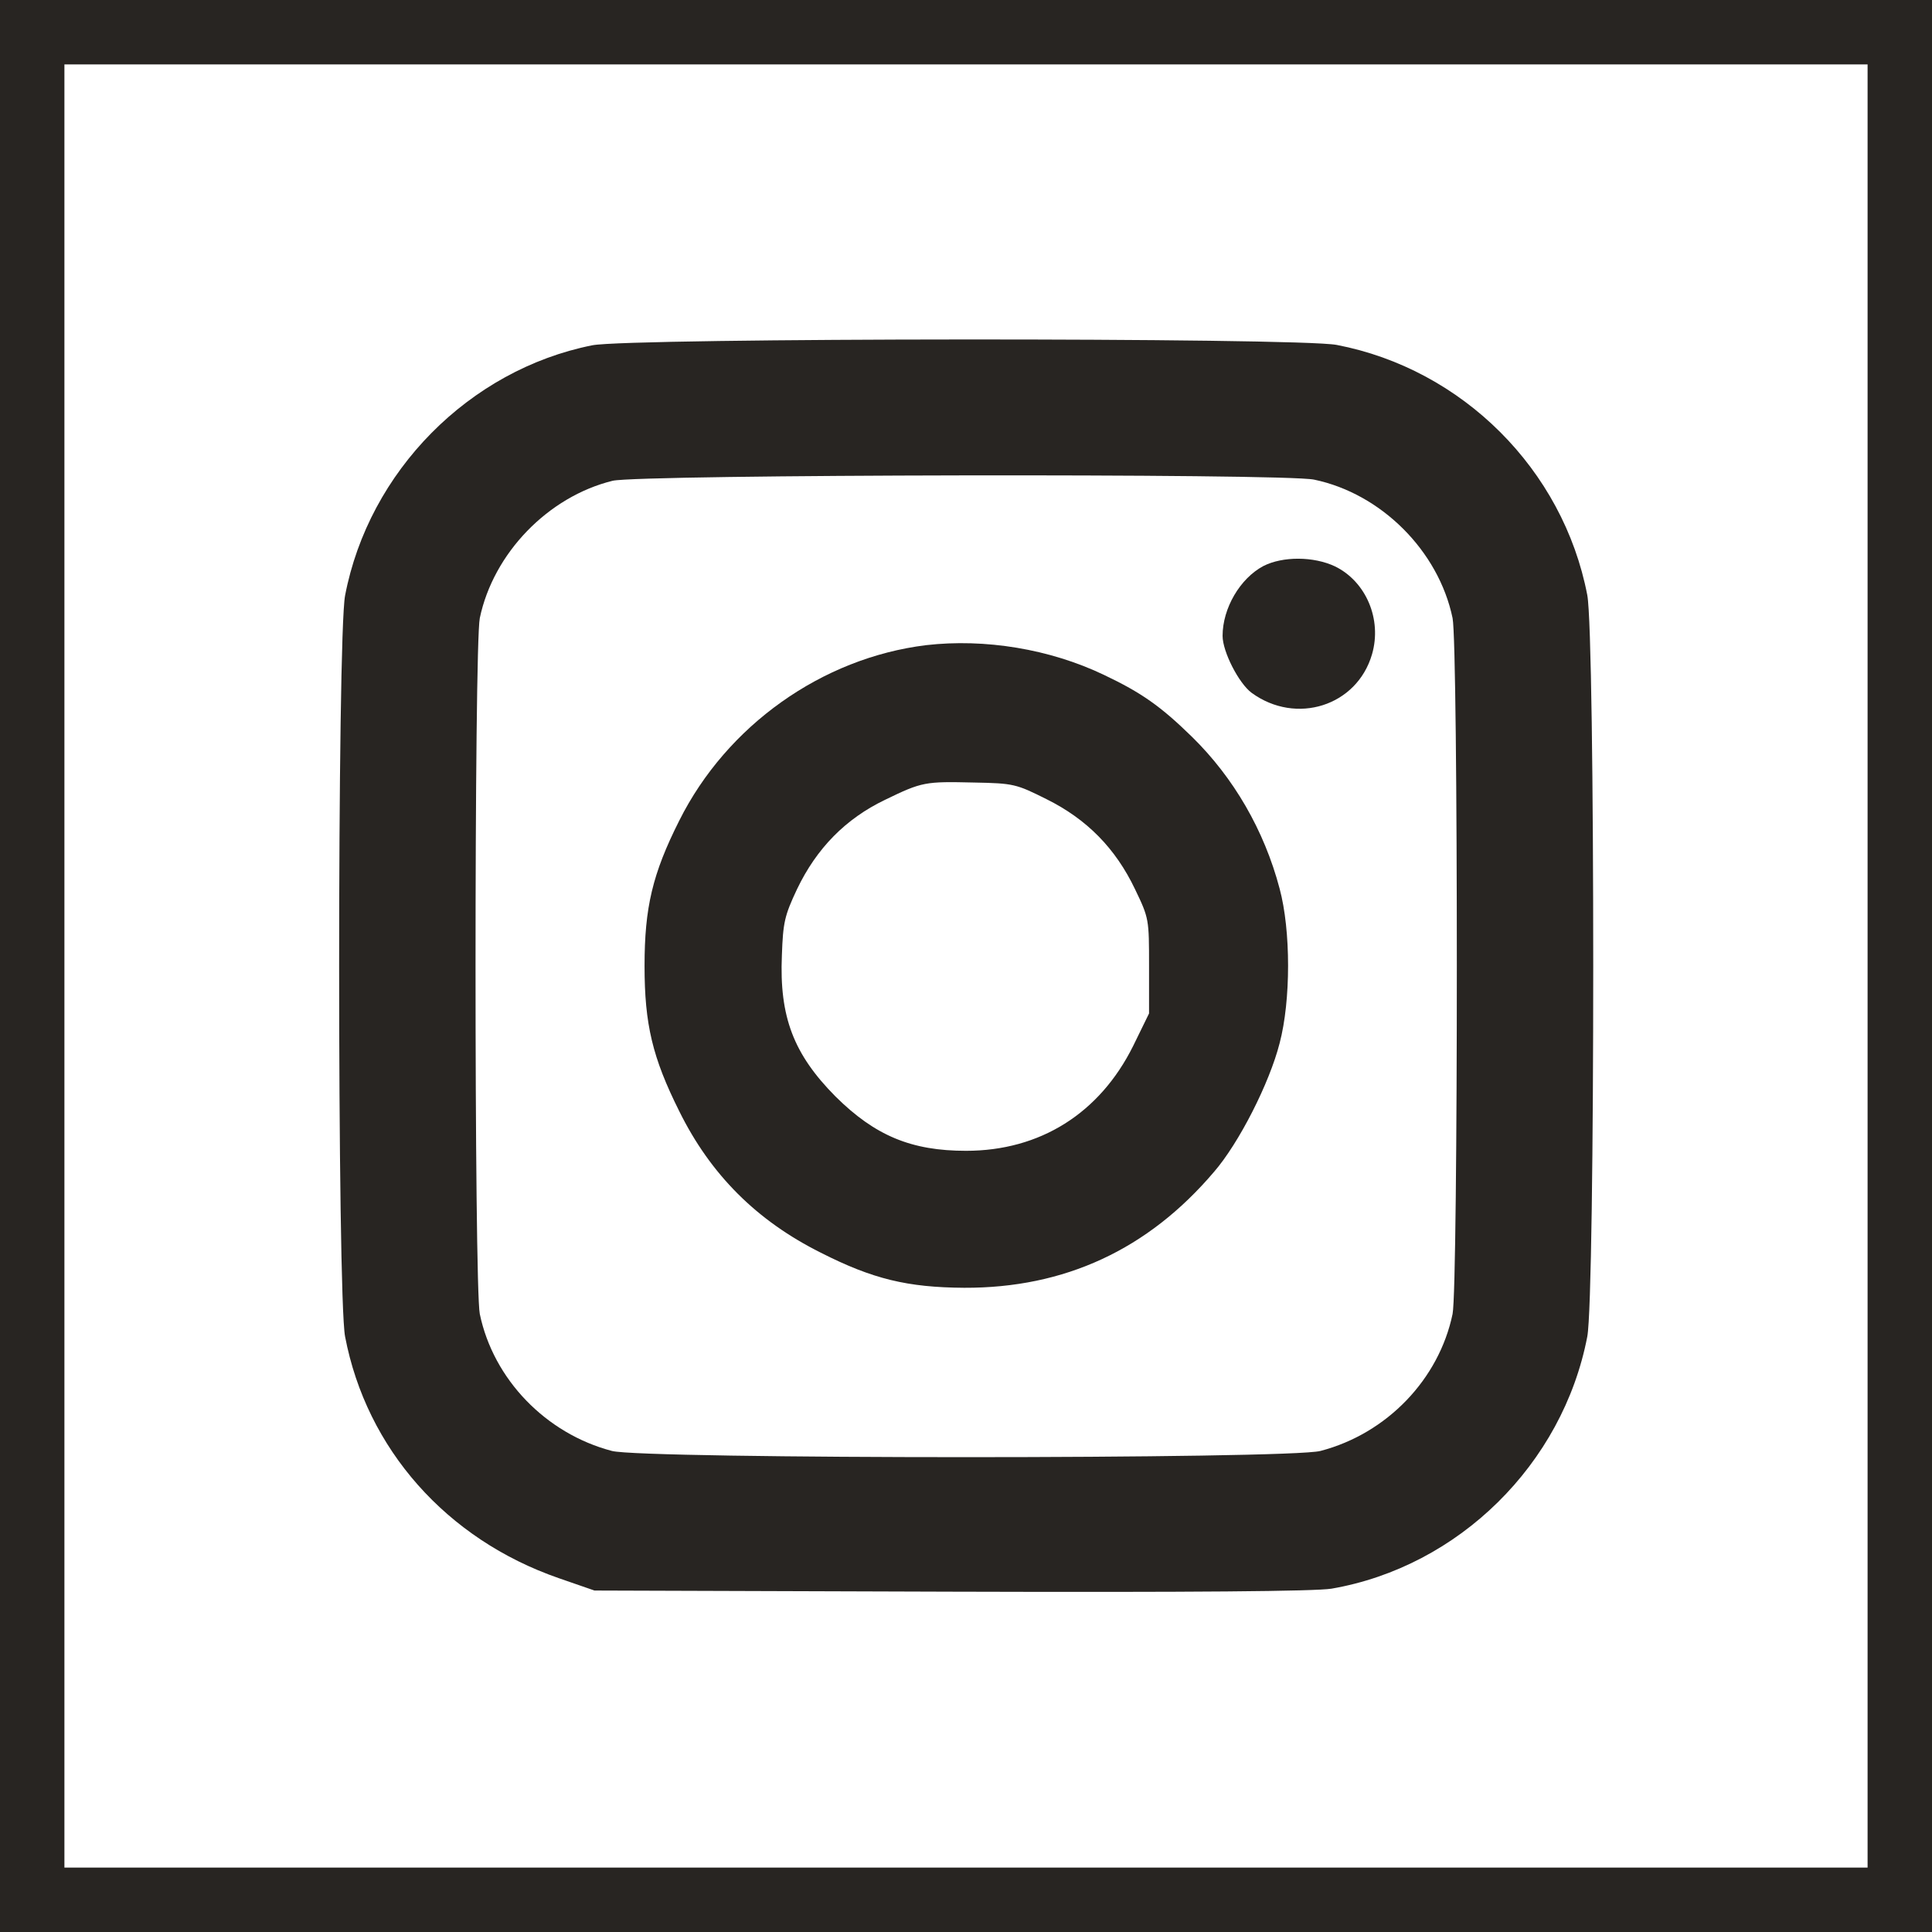 <svg width="47" height="47" viewBox="0 0 47 47" fill="none" xmlns="http://www.w3.org/2000/svg">
<g clip-path="url(#clip0_313_2718)">
<path d="M0 23.5V47H23.5H47V23.5V0H23.5H0V23.5ZM45.433 23.5V45.433H23.5H1.567V23.5V1.567H23.5H45.433V23.5Z" fill="#282522"/>
<path d="M14.407 8.4C11.415 8.997 8.973 11.466 8.395 14.487C8.202 15.487 8.202 31.515 8.395 32.516C8.918 35.251 10.864 37.445 13.59 38.391L14.462 38.693L23.137 38.721C29.067 38.739 31.996 38.712 32.39 38.648C35.484 38.115 38.017 35.618 38.614 32.516C38.807 31.506 38.807 15.487 38.614 14.477C38.027 11.421 35.576 8.979 32.519 8.391C31.564 8.208 15.325 8.217 14.407 8.4ZM31.968 11.668C33.602 12.008 34.997 13.403 35.337 15.037C35.475 15.717 35.475 31.285 35.337 31.965C35.007 33.553 33.74 34.875 32.124 35.297C31.39 35.499 15.619 35.499 14.885 35.297C13.278 34.875 12.002 33.553 11.672 31.965C11.534 31.285 11.534 15.717 11.672 15.037C12.002 13.459 13.333 12.082 14.903 11.696C15.546 11.54 31.234 11.512 31.968 11.668Z" fill="#282522"/>
<path d="M30.734 13.77C30.165 14.073 29.742 14.798 29.742 15.469C29.742 15.854 30.137 16.625 30.449 16.855C31.532 17.644 33.01 17.176 33.377 15.918C33.625 15.065 33.23 14.147 32.478 13.779C31.954 13.531 31.202 13.531 30.734 13.77Z" fill="#282522"/>
<path d="M22.528 15.695C19.994 16.007 17.681 17.65 16.524 19.964C15.873 21.258 15.68 22.075 15.68 23.498C15.68 24.921 15.873 25.728 16.524 27.032C17.286 28.574 18.406 29.694 19.967 30.474C21.233 31.117 22.078 31.319 23.455 31.328C25.897 31.337 27.925 30.401 29.532 28.51C30.138 27.812 30.881 26.353 31.129 25.38C31.404 24.342 31.404 22.635 31.129 21.616C30.753 20.193 30.009 18.917 28.999 17.926C28.238 17.182 27.769 16.852 26.86 16.42C25.539 15.787 23.96 15.53 22.528 15.695ZM25.456 19.44C26.438 19.927 27.136 20.634 27.613 21.634C27.953 22.341 27.953 22.36 27.953 23.507V24.654L27.567 25.444C26.75 27.087 25.3 27.996 23.501 27.996C22.17 27.996 21.288 27.629 20.325 26.674C19.306 25.646 18.957 24.737 19.021 23.241C19.049 22.442 19.085 22.277 19.388 21.634C19.866 20.634 20.573 19.918 21.527 19.459C22.436 19.018 22.5 19.009 23.703 19.037C24.657 19.055 24.722 19.073 25.456 19.44Z" fill="#282522"/>
</g>
<defs>
<clipPath id="clip0_313_2718">
<rect width="47" height="47" fill="white"/>
</clipPath>
</defs>
</svg>
